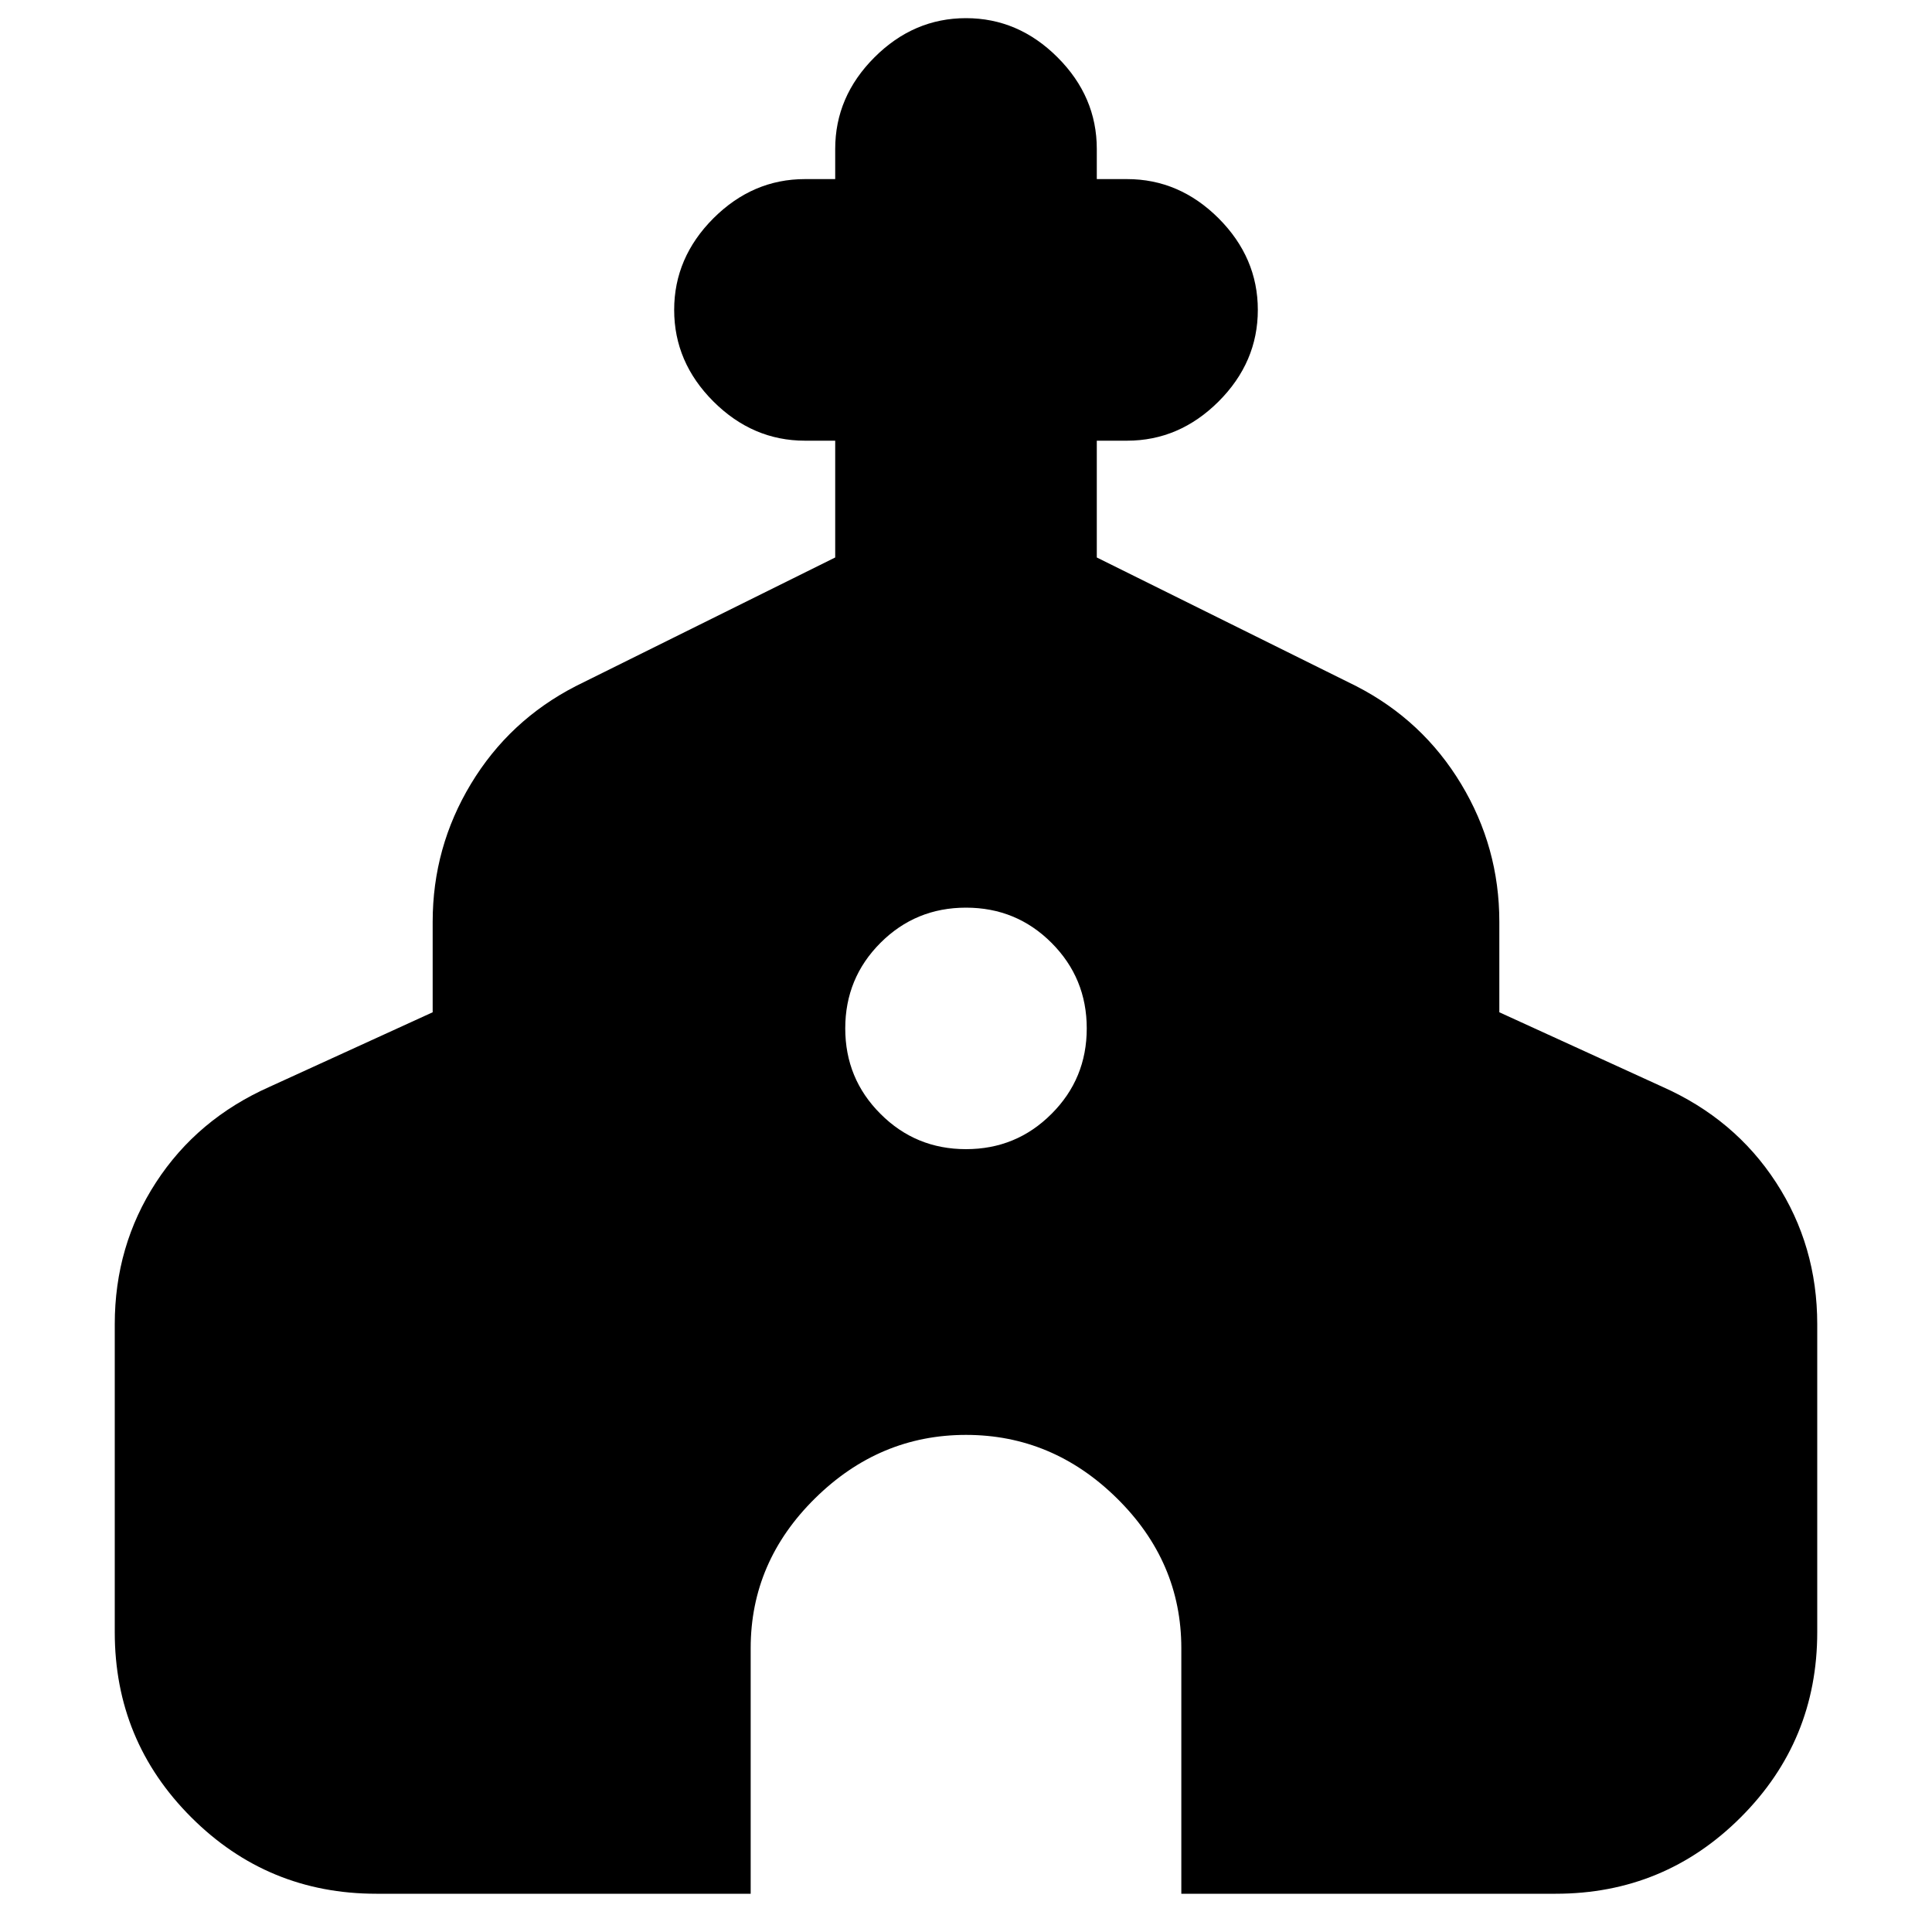 <svg xmlns="http://www.w3.org/2000/svg" height="20" width="20"><path d="M3.896 19.604Q2.771 19.604 1.979 18.812Q1.188 18.021 1.188 16.896V13.708Q1.188 12.896 1.615 12.24Q2.042 11.583 2.792 11.25L4.479 10.479V9.542Q4.479 8.771 4.875 8.115Q5.271 7.458 5.958 7.104L8.646 5.771V4.562H8.333Q7.792 4.562 7.385 4.156Q6.979 3.75 6.979 3.208Q6.979 2.667 7.385 2.26Q7.792 1.854 8.333 1.854H8.646V1.542Q8.646 1 9.052 0.594Q9.458 0.188 10 0.188Q10.542 0.188 10.948 0.594Q11.354 1 11.354 1.542V1.854H11.667Q12.208 1.854 12.615 2.26Q13.021 2.667 13.021 3.208Q13.021 3.75 12.615 4.156Q12.208 4.562 11.667 4.562H11.354V5.771L14.042 7.104Q14.729 7.458 15.125 8.115Q15.521 8.771 15.521 9.542V10.479L17.208 11.25Q17.958 11.583 18.385 12.24Q18.812 12.896 18.812 13.708V16.896Q18.812 18.021 18.021 18.812Q17.229 19.604 16.104 19.604H12.229V17.062Q12.229 16.167 11.562 15.51Q10.896 14.854 10 14.854Q9.104 14.854 8.438 15.51Q7.771 16.167 7.771 17.062V19.604ZM10 11.896Q10.521 11.896 10.885 11.531Q11.25 11.167 11.25 10.646Q11.25 10.125 10.885 9.76Q10.521 9.396 10 9.396Q9.479 9.396 9.115 9.76Q8.75 10.125 8.75 10.646Q8.75 11.167 9.115 11.531Q9.479 11.896 10 11.896Z"/></svg>